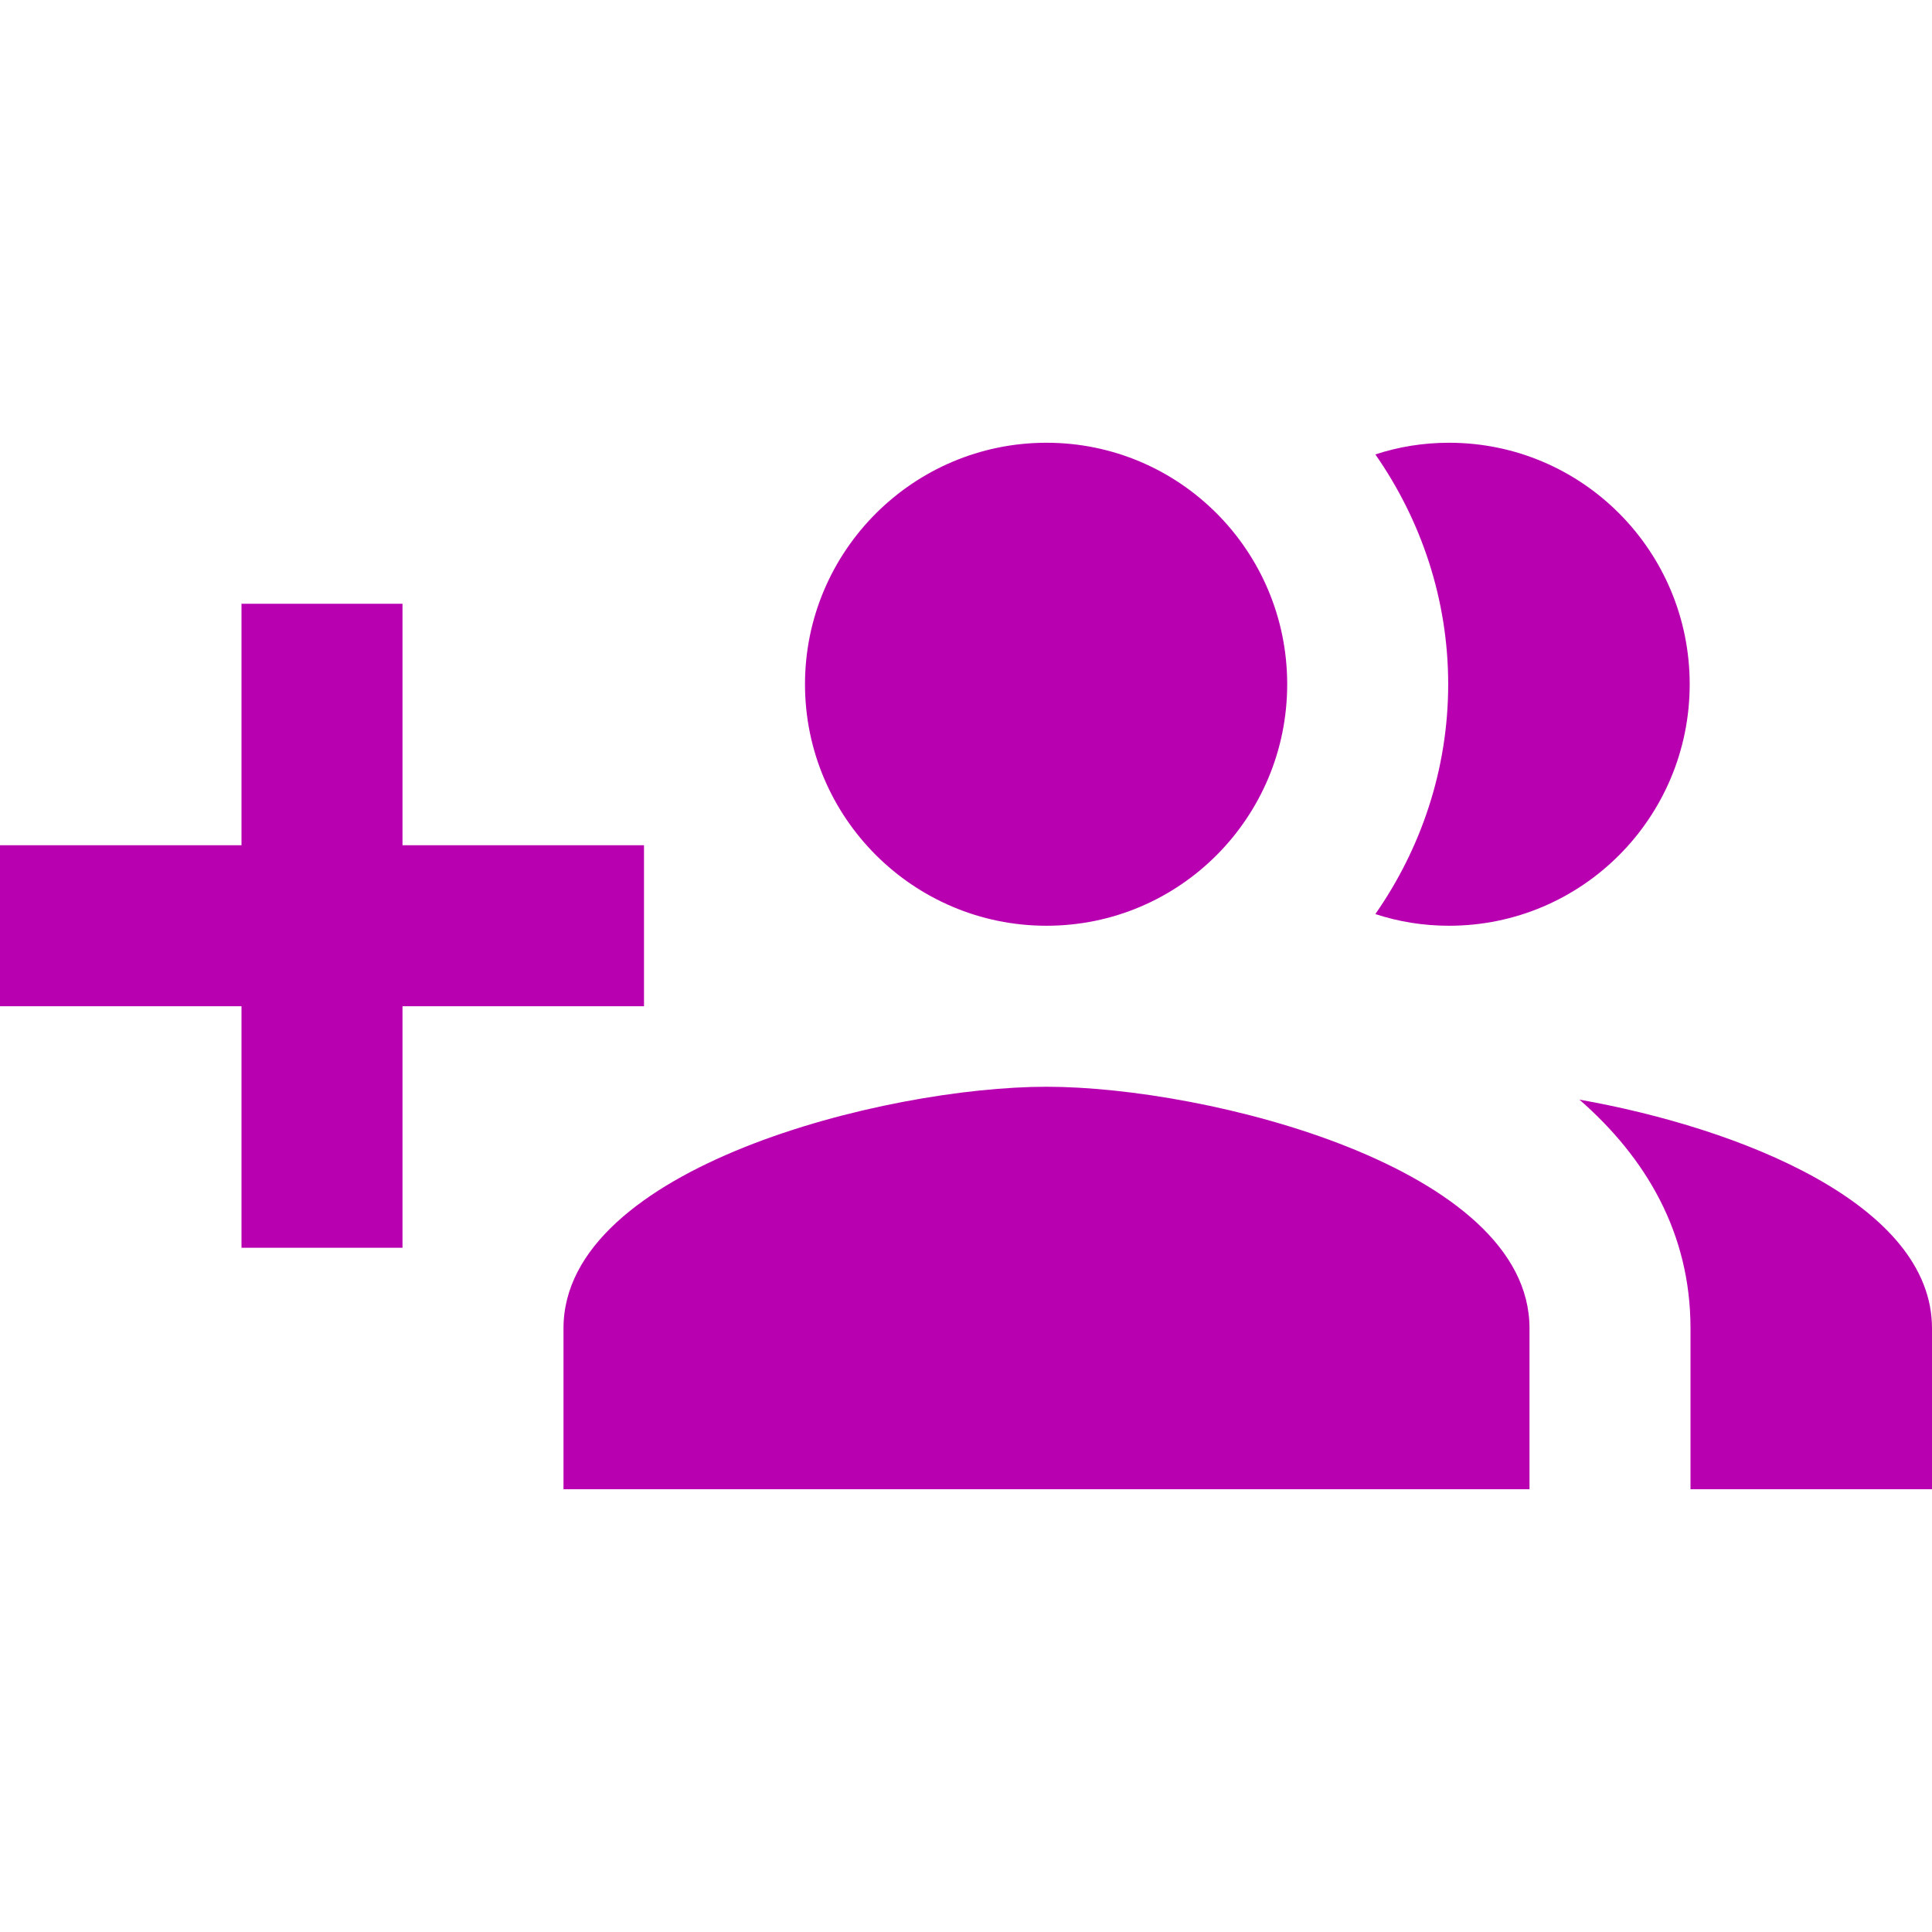 <svg fill="#b900b1" viewBox="0 0 48 48" xmlns="http://www.w3.org/2000/svg"><path d="m16 21h-6v-6h-4v6h-6v4h6v6h4v-6h6v-4m20 2c3.31 0 5.98-2.69 5.98-6 0-3.31-2.67-6-5.98-6-.64 0-1.25.1-1.83.29 1.13 1.62 1.81 3.59 1.81 5.71 0 2.12-.68 4.09-1.81 5.71.58.19 1.19.29 1.83.29m-10 0c3.31 0 5.98-2.69 5.98-6 0-3.31-2.67-6-5.98-6-3.31 0-6 2.69-6 6 0 3.31 2.69 6 6 6zm13.24 4.32c1.66 1.45 2.76 3.32 2.76 5.68v4h6v-4c0-3.08-4.75-4.97-8.76-5.68m-13.24-.32c-4 0-12 2-12 6v4h24v-4c0-4-8-6-12-6"/></svg>